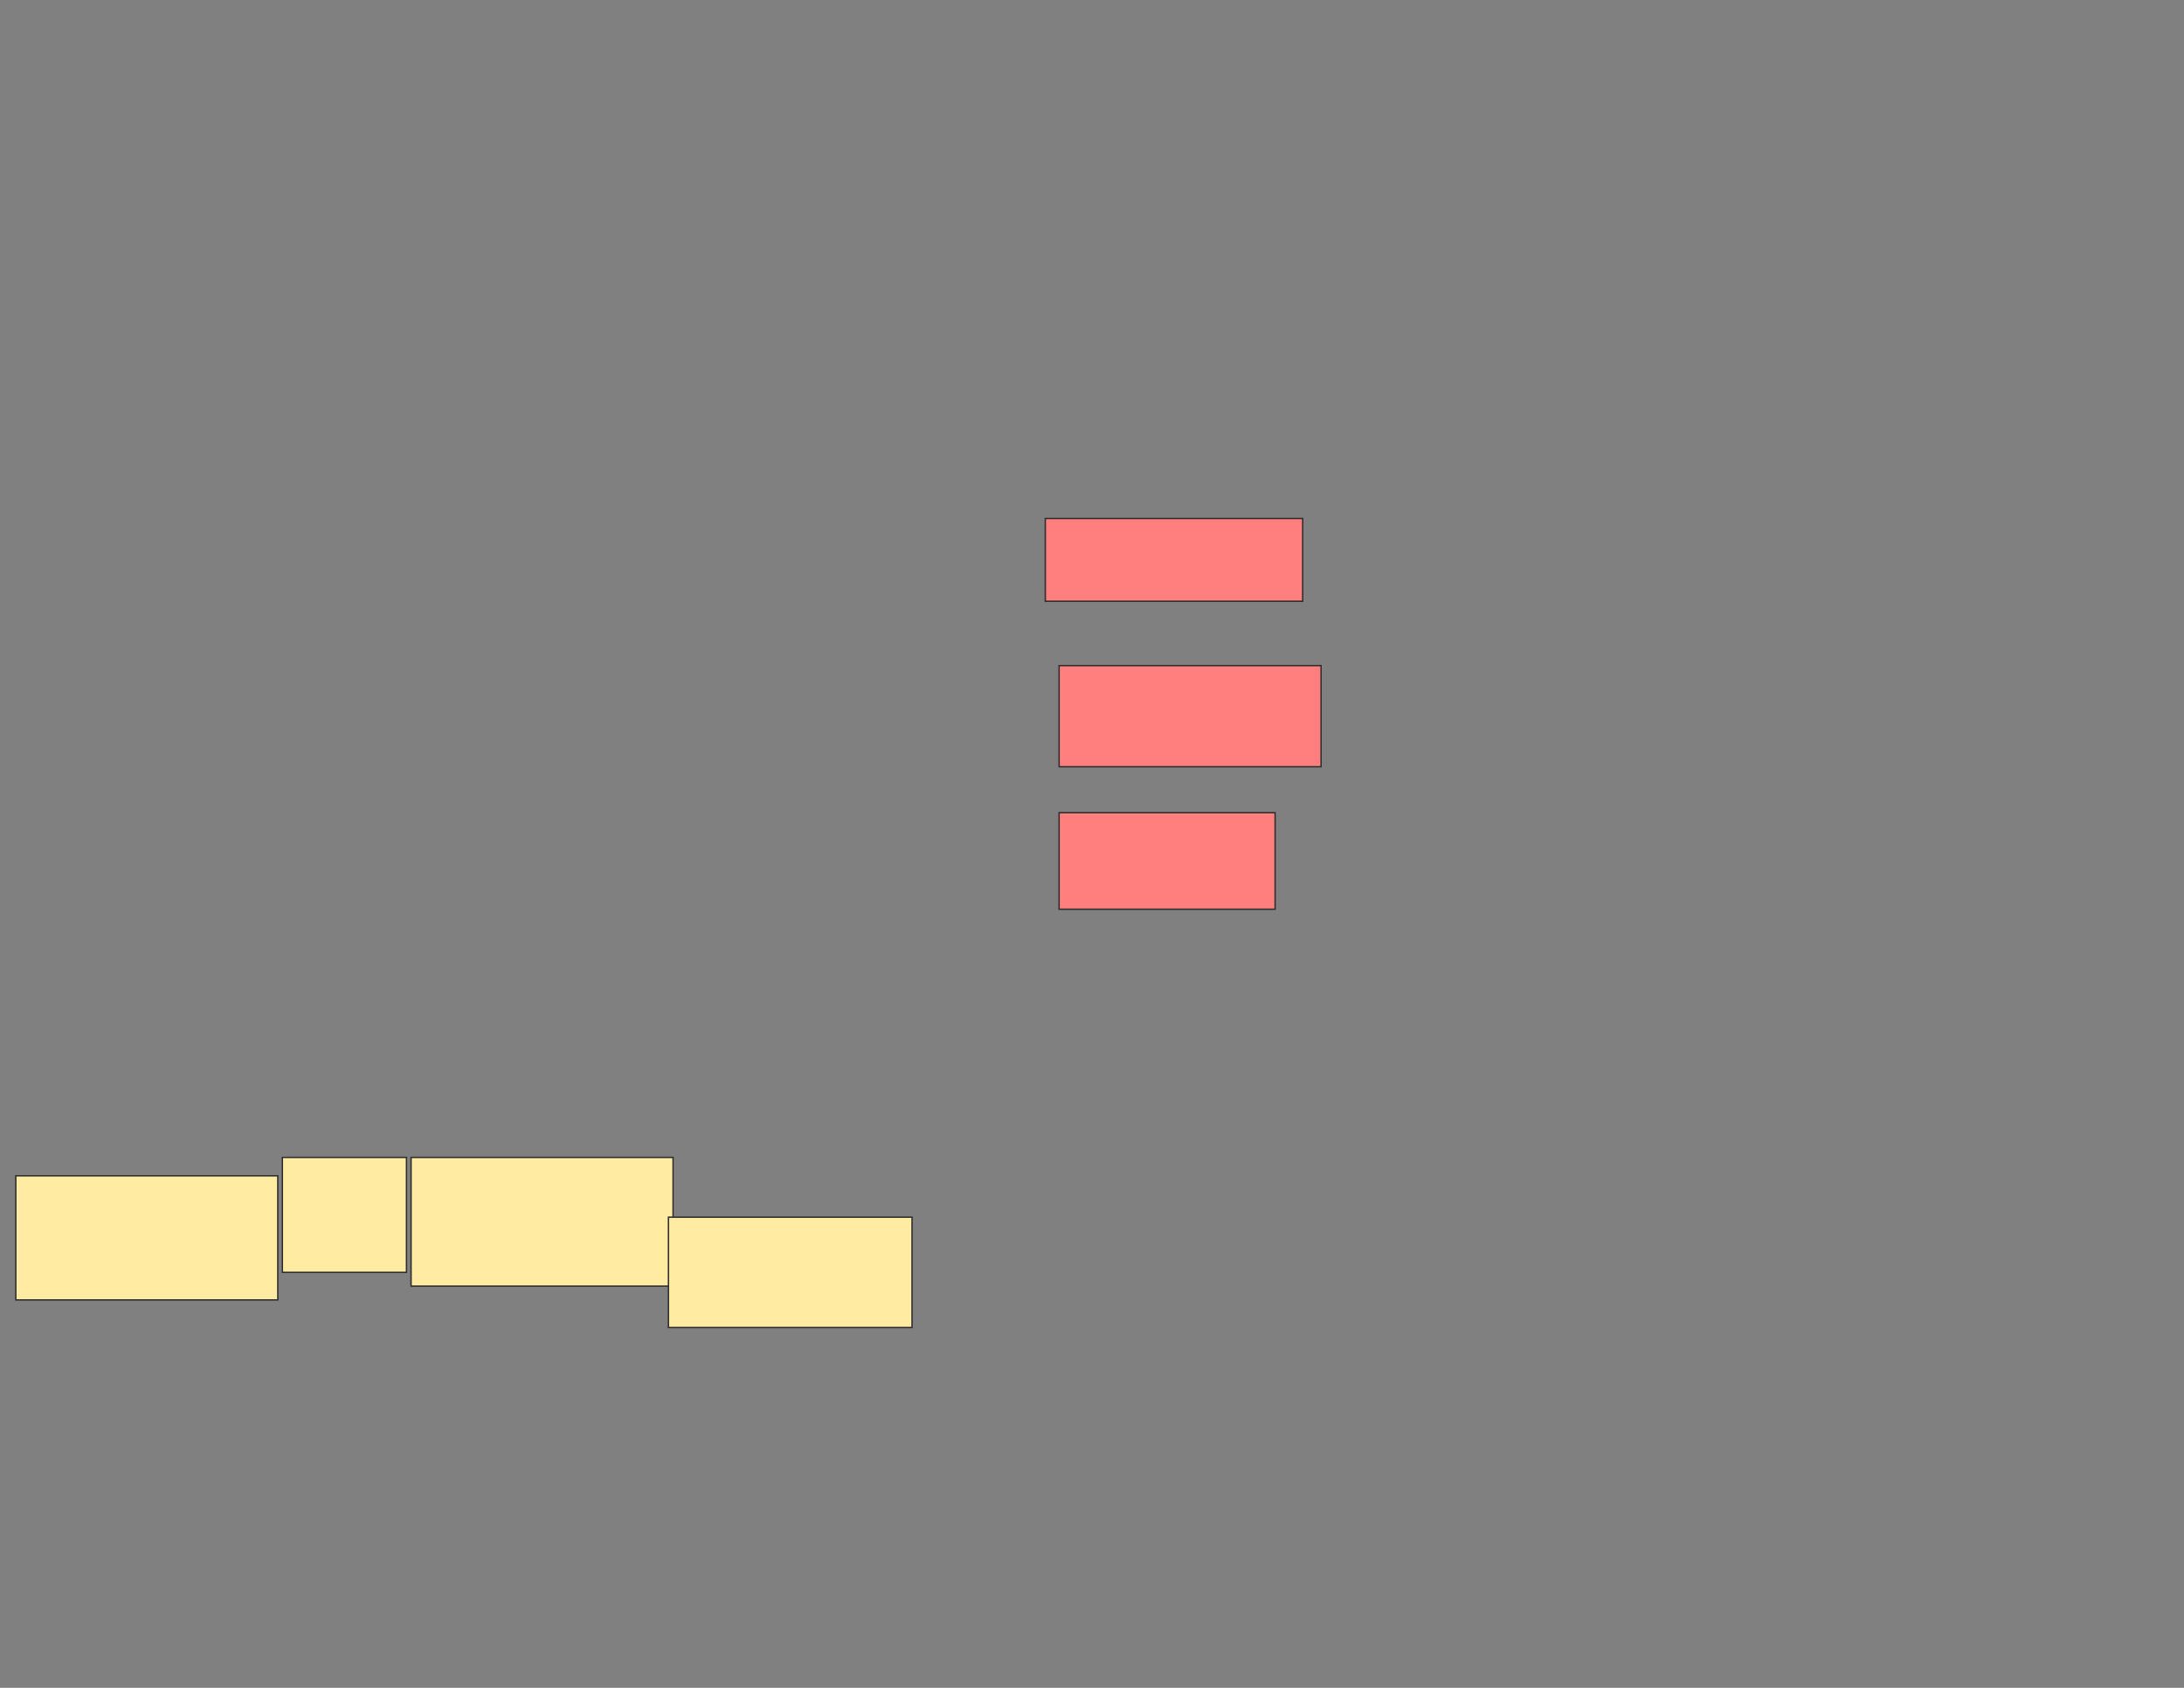 <svg xmlns="http://www.w3.org/2000/svg" width="1584" height="1224">
 <rect width="100%" height="100%" fill="#808080" stroke="none"/>
 <!-- Created with Image Occlusion Enhanced -->
 <g>
  <title>Labels</title>
 </g>
 <g>
  <title>Masks</title>
  <g id="d811b5d8eee94e538af6209de19296f0-ao-1">
   <rect height="93.333" width="190" y="839.352" x="298.14" stroke="#2D2D2D" fill="#FFEBA2"/>
   <rect height="90" width="190" y="852.686" x="11.473" stroke="#2D2D2D" fill="#FFEBA2"/>
  </g>
  <g id="d811b5d8eee94e538af6209de19296f0-ao-2">
   <rect height="80" width="176.667" y="882.686" x="484.807" stroke="#2D2D2D" fill="#FFEBA2"/>
   <rect height="83.333" width="90" y="839.352" x="204.807" stroke="#2D2D2D" fill="#FFEBA2"/>
  </g>
  <g id="d811b5d8eee94e538af6209de19296f0-ao-3" class="qshape">
   <rect height="60" width="186.667" y="376.019" x="758.14" stroke="#2D2D2D" fill="#FF7E7E" class="qshape"/>
   <rect height="73.333" width="190" y="482.686" x="768.14" stroke="#2D2D2D" fill="#FF7E7E" class="qshape"/>
   <rect height="70" width="156.667" y="589.352" x="768.14" stroke="#2D2D2D" fill="#FF7E7E" class="qshape"/>
  </g>
 </g>
</svg>